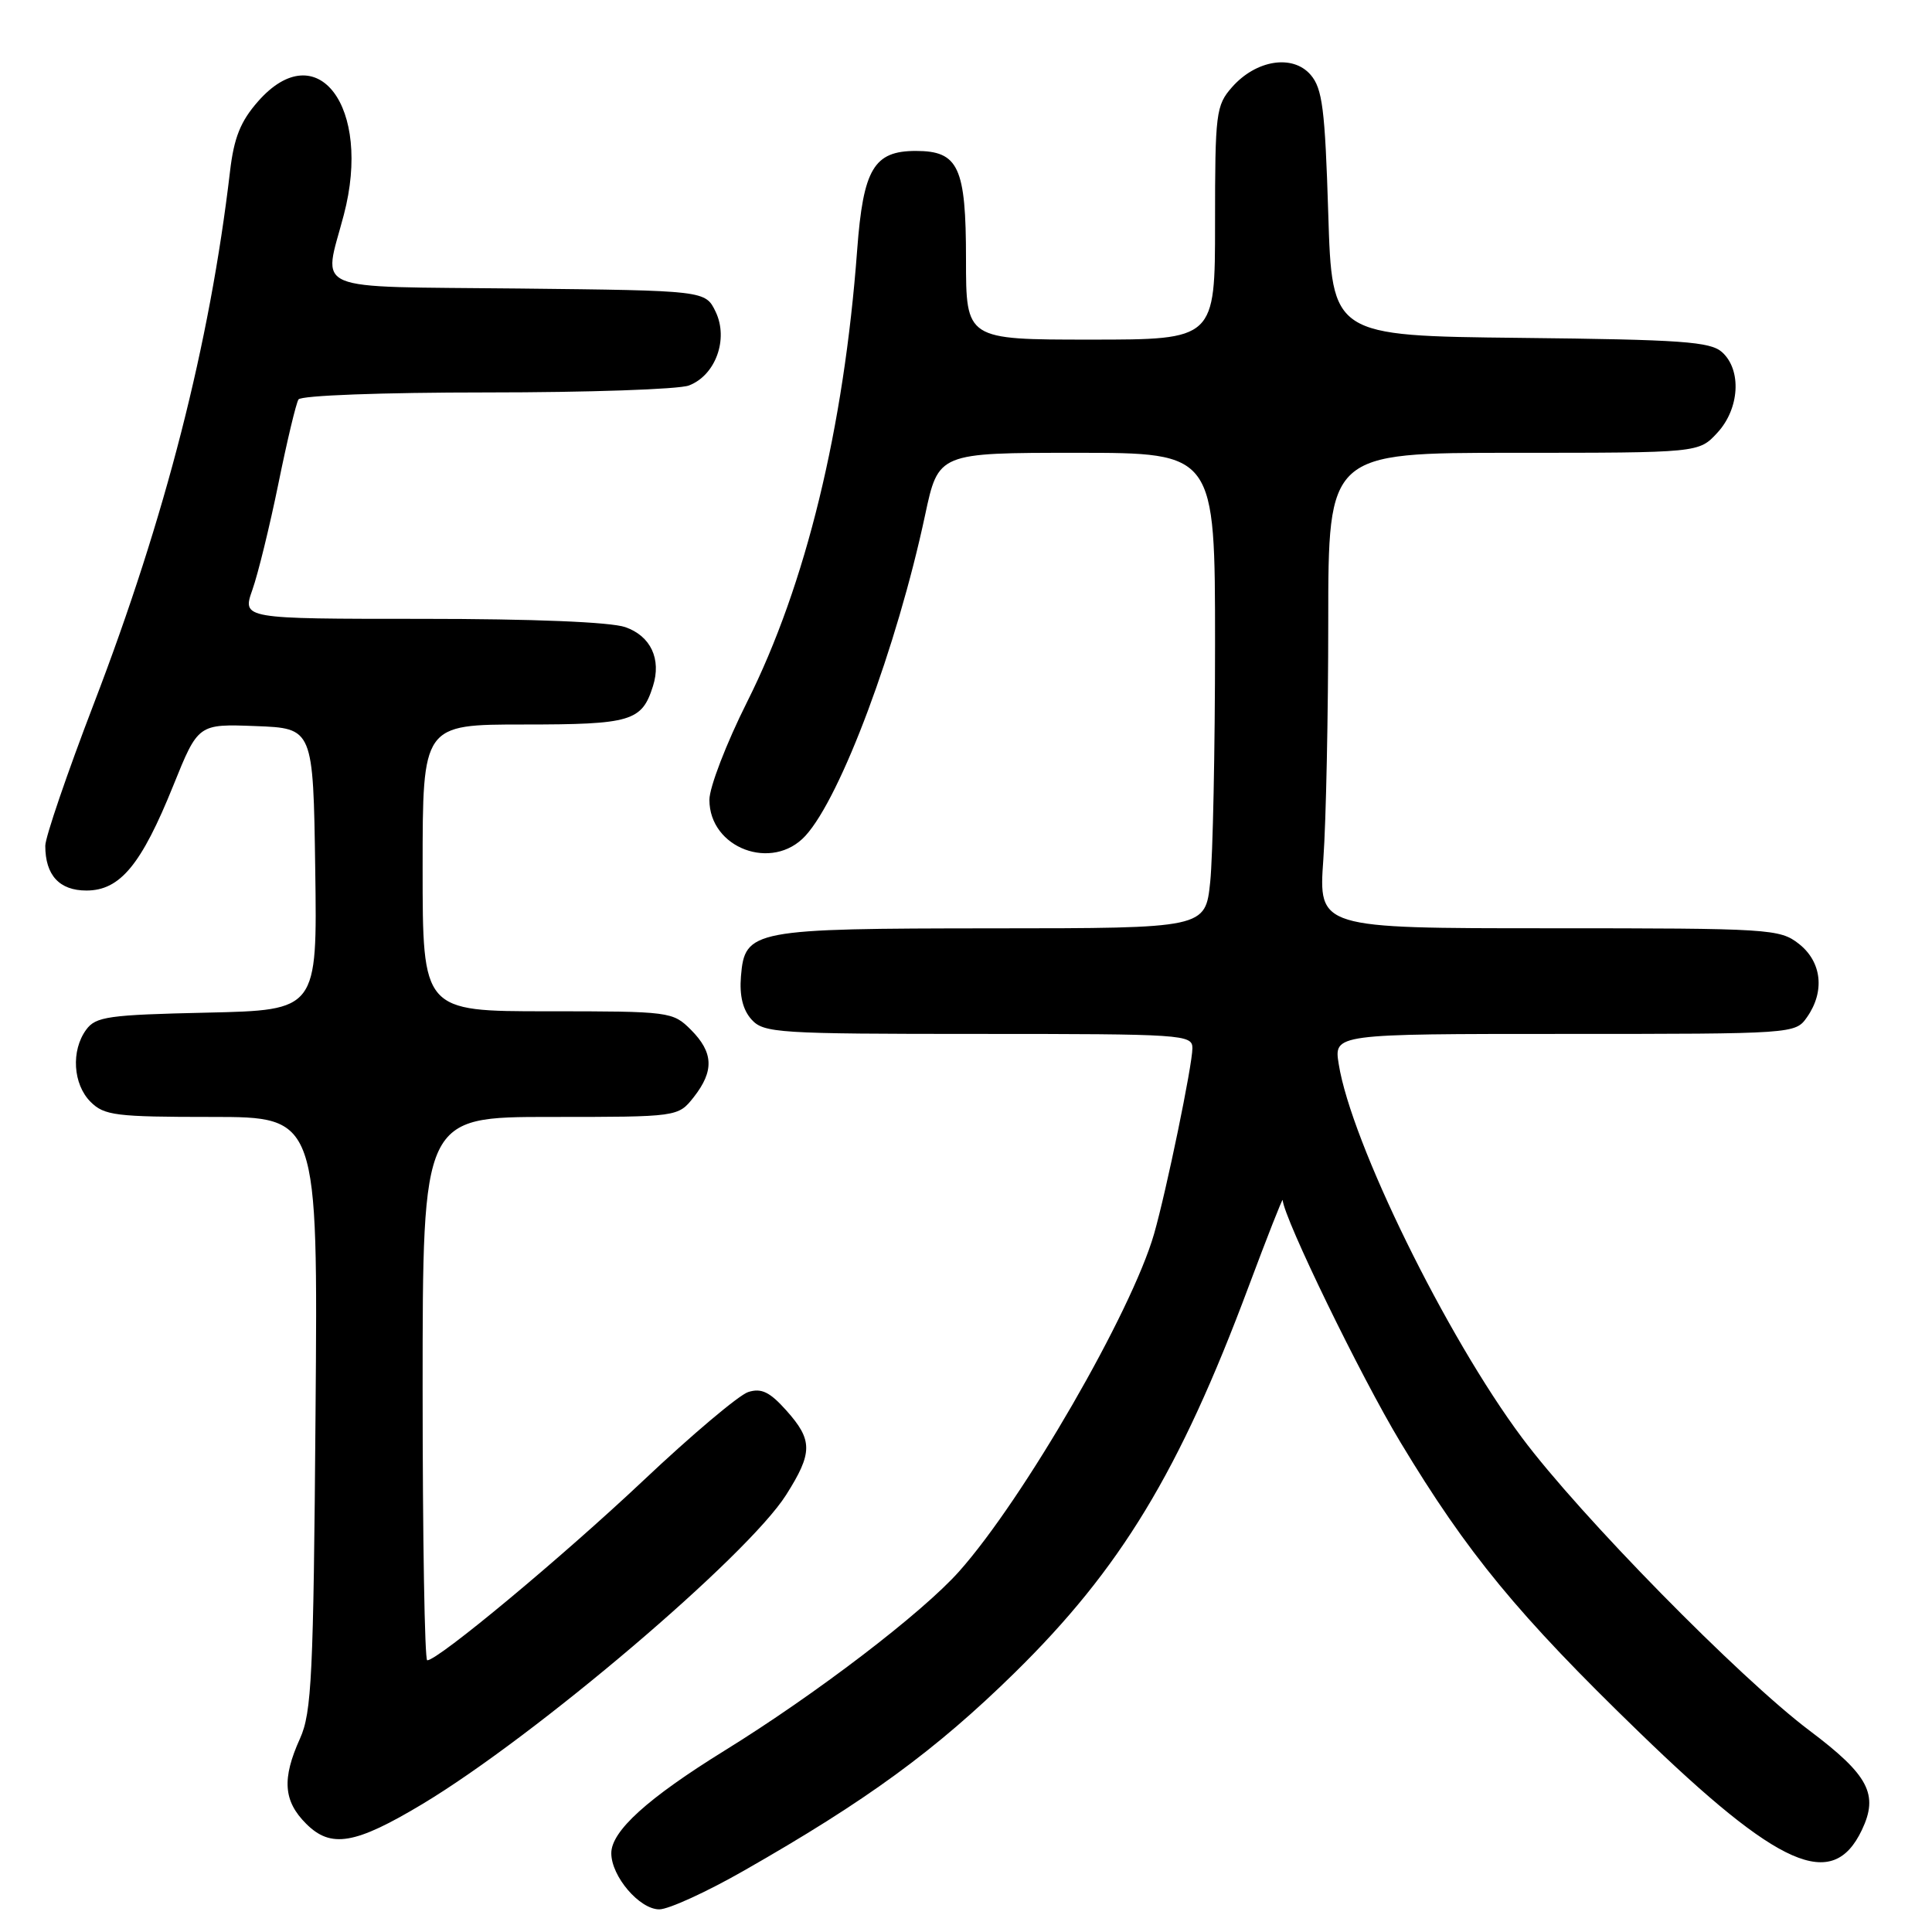 <?xml version="1.0" encoding="UTF-8" standalone="no"?>
<!DOCTYPE svg PUBLIC "-//W3C//DTD SVG 1.1//EN" "http://www.w3.org/Graphics/SVG/1.1/DTD/svg11.dtd" >
<svg xmlns="http://www.w3.org/2000/svg" xmlns:xlink="http://www.w3.org/1999/xlink" version="1.1" viewBox="0 0 256 256">
 <g >
 <path fill="currentColor"
d=" M 98.54 247.89 C 114.84 238.60 123.96 231.94 134.44 221.66 C 148.48 207.88 156.29 195.00 165.44 170.50 C 167.91 163.90 169.94 158.73 169.96 159.01 C 170.15 161.50 180.28 182.34 185.58 191.13 C 194.42 205.81 201.17 214.01 217.20 229.53 C 235.78 247.54 242.82 250.63 246.70 242.50 C 248.96 237.77 247.62 235.22 239.78 229.32 C 230.48 222.32 209.34 200.79 201.67 190.50 C 191.65 177.07 179.04 151.38 177.39 141.01 C 176.74 137.00 176.74 137.00 207.32 137.00 C 237.77 137.00 237.89 136.99 239.44 134.78 C 241.83 131.37 241.40 127.46 238.37 125.07 C 235.83 123.08 234.57 123.00 205.22 123.00 C 174.70 123.00 174.70 123.00 175.35 113.85 C 175.71 108.81 176.00 94.64 176.00 82.35 C 176.00 60.00 176.00 60.00 200.55 60.00 C 225.10 60.00 225.10 60.00 227.55 57.35 C 230.50 54.17 230.81 49.04 228.19 46.67 C 226.64 45.27 222.89 45.00 201.44 44.77 C 176.50 44.50 176.50 44.50 176.00 28.28 C 175.57 14.46 175.23 11.74 173.67 9.92 C 171.30 7.16 166.44 7.93 163.25 11.55 C 161.12 13.97 161.00 14.96 161.00 29.56 C 161.00 45.00 161.00 45.00 144.50 45.00 C 128.00 45.00 128.00 45.00 128.00 34.33 C 128.00 22.12 127.01 20.00 121.35 20.00 C 115.79 20.00 114.38 22.39 113.58 33.11 C 111.82 56.79 106.78 77.49 99.00 93.00 C 96.25 98.48 94.00 104.32 94.00 105.98 C 94.00 112.40 102.34 115.52 106.72 110.75 C 111.43 105.62 118.86 85.70 122.58 68.25 C 124.34 60.00 124.34 60.00 142.67 60.00 C 161.00 60.00 161.00 60.00 161.00 85.35 C 161.00 99.30 160.71 113.47 160.36 116.85 C 159.72 123.00 159.72 123.00 131.61 123.01 C 99.64 123.03 98.69 123.21 98.18 129.37 C 97.97 131.94 98.43 133.82 99.59 135.10 C 101.20 136.88 103.07 137.00 129.65 137.00 C 156.78 137.00 158.00 137.08 158.00 138.89 C 158.00 141.12 154.56 157.77 152.92 163.50 C 149.95 173.84 135.63 198.63 127.08 208.23 C 122.16 213.75 108.12 224.48 96.00 231.97 C 85.81 238.28 81.00 242.63 81.00 245.56 C 81.00 248.63 84.74 253.00 87.36 253.00 C 88.59 253.00 93.62 250.70 98.54 247.89 Z  M 55.98 239.04 C 70.99 230.02 99.01 206.20 104.16 198.09 C 107.71 192.49 107.71 190.83 104.19 186.89 C 102.00 184.44 100.89 183.90 99.15 184.45 C 97.92 184.84 91.65 190.13 85.21 196.21 C 74.44 206.36 58.05 220.00 56.61 220.00 C 56.27 220.00 56.00 203.80 56.00 184.00 C 56.00 148.00 56.00 148.00 72.93 148.00 C 89.85 148.00 89.85 148.00 91.93 145.37 C 94.65 141.90 94.54 139.45 91.55 136.45 C 89.14 134.05 88.78 134.00 72.55 134.00 C 56.00 134.00 56.00 134.00 56.00 115.00 C 56.00 96.00 56.00 96.00 69.43 96.00 C 83.63 96.00 85.05 95.58 86.52 90.92 C 87.66 87.33 86.23 84.28 82.86 83.10 C 80.90 82.42 70.63 82.00 55.90 82.00 C 32.09 82.00 32.09 82.00 33.44 78.16 C 34.19 76.05 35.74 69.71 36.89 64.08 C 38.03 58.46 39.23 53.44 39.55 52.93 C 39.87 52.40 50.62 52.00 64.49 52.00 C 77.90 52.00 89.95 51.59 91.28 51.08 C 94.81 49.74 96.56 44.94 94.83 41.32 C 93.47 38.50 93.47 38.50 68.74 38.23 C 40.58 37.93 42.83 38.88 45.56 28.46 C 49.32 14.14 42.02 4.51 34.18 13.45 C 31.87 16.08 31.00 18.25 30.48 22.70 C 27.79 45.60 21.93 68.49 12.44 93.23 C 8.90 102.46 6.00 110.94 6.00 112.07 C 6.00 115.97 7.87 118.00 11.45 118.00 C 15.91 118.00 18.73 114.59 22.97 104.07 C 26.26 95.92 26.26 95.92 33.88 96.21 C 41.50 96.50 41.50 96.50 41.77 115.18 C 42.04 133.85 42.04 133.85 27.44 134.18 C 14.35 134.47 12.69 134.70 11.42 136.44 C 9.39 139.21 9.67 143.67 12.00 146.00 C 13.81 147.81 15.33 148.00 28.06 148.00 C 42.13 148.00 42.13 148.00 41.81 187.25 C 41.54 222.06 41.30 226.94 39.75 230.37 C 37.34 235.70 37.55 238.65 40.57 241.66 C 43.85 244.94 47.05 244.40 55.98 239.04 Z "/>
</g>
</svg>